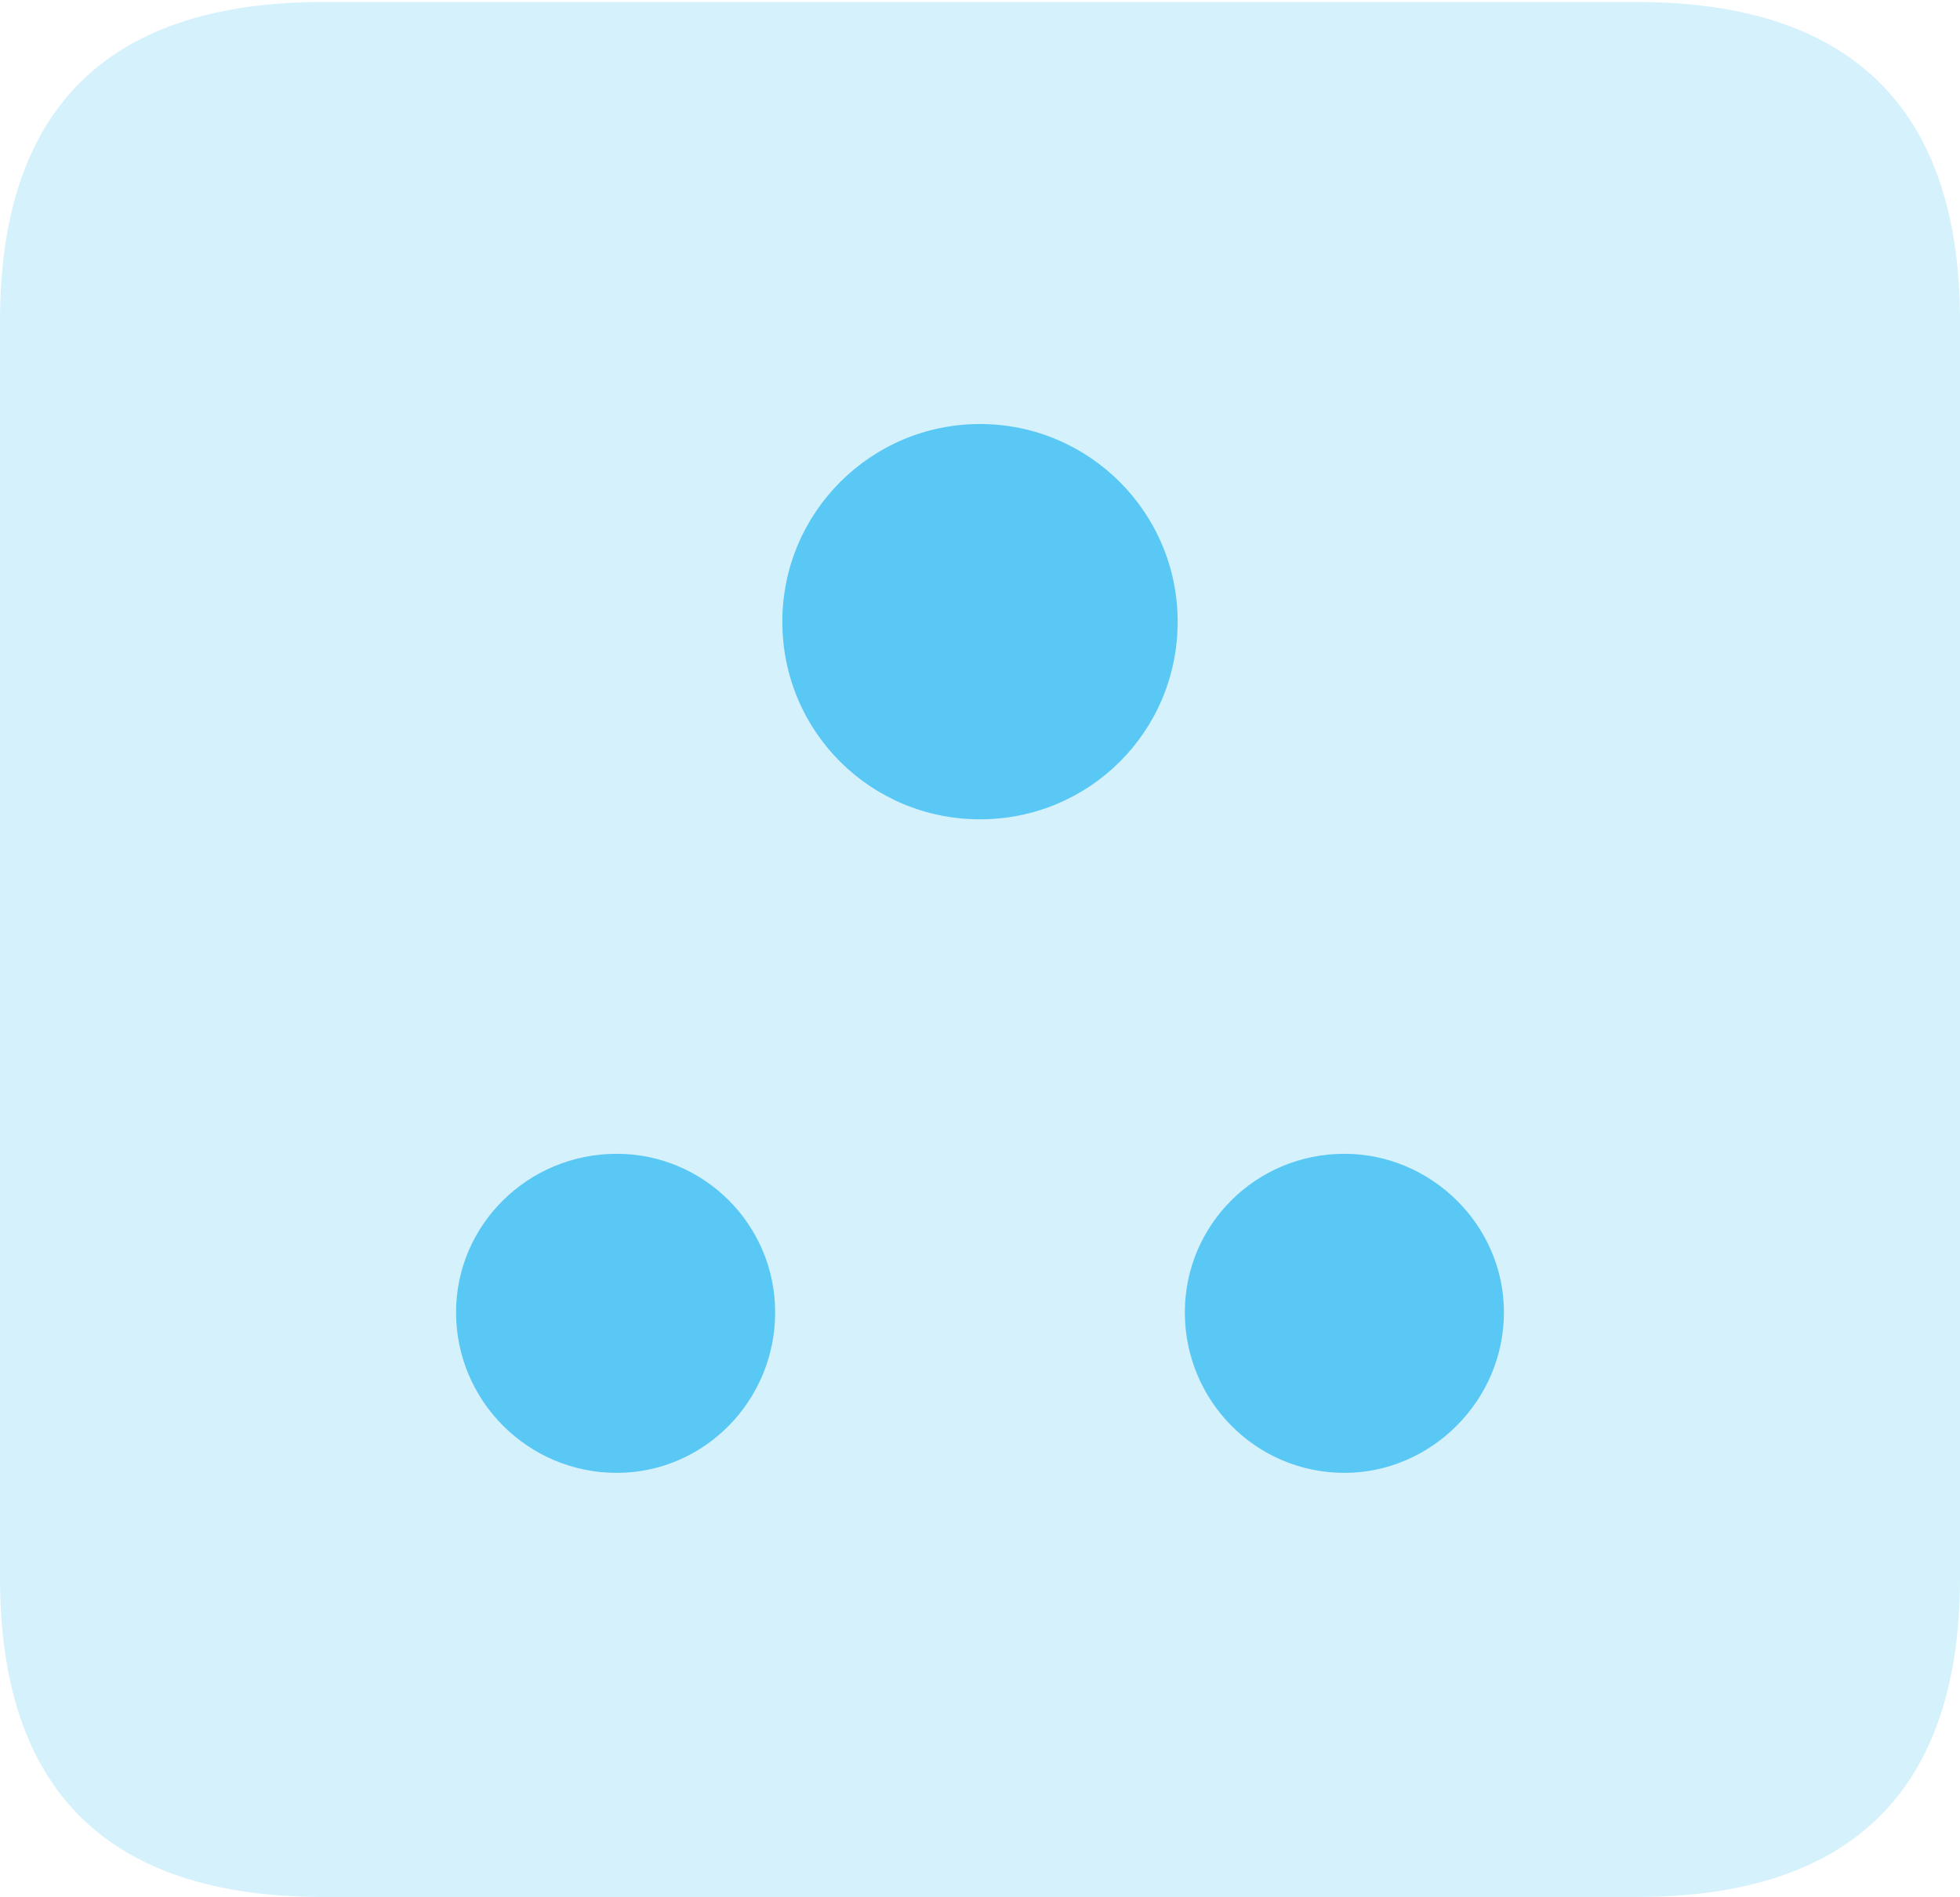<?xml version="1.0" encoding="UTF-8"?>
<!--Generator: Apple Native CoreSVG 175.5-->
<!DOCTYPE svg
PUBLIC "-//W3C//DTD SVG 1.1//EN"
       "http://www.w3.org/Graphics/SVG/1.1/DTD/svg11.dtd">
<svg version="1.1" xmlns="http://www.w3.org/2000/svg" xmlns:xlink="http://www.w3.org/1999/xlink" width="23.242" height="22.498">
 <g>
  <rect height="22.498" opacity="0" width="23.242" x="0" y="0"/>
  <path d="M3.833 22.498L19.409 22.498C21.96 22.498 23.242 21.228 23.242 18.713L23.242 3.809C23.242 1.294 21.96 0.024 19.409 0.024L3.833 0.024C1.282 0.024 0 1.282 0 3.809L0 18.713C0 21.24 1.282 22.498 3.833 22.498Z" fill="#5ac8f5" fill-opacity="0.25"/>
  <path d="M11.621 9.717C10.327 9.717 9.277 8.679 9.277 7.373C9.277 6.079 10.327 5.029 11.621 5.029C12.915 5.029 13.965 6.079 13.965 7.373C13.965 8.679 12.915 9.717 11.621 9.717ZM7.312 17.468C6.262 17.468 5.408 16.614 5.408 15.564C5.408 14.526 6.262 13.684 7.312 13.684C8.35 13.684 9.192 14.526 9.192 15.564C9.192 16.614 8.35 17.468 7.312 17.468ZM15.942 17.468C14.893 17.468 14.05 16.614 14.05 15.564C14.05 14.526 14.893 13.684 15.942 13.684C16.968 13.684 17.834 14.526 17.834 15.564C17.834 16.614 16.968 17.468 15.942 17.468Z" fill="#5ac8f5"/>
 </g>
</svg>
